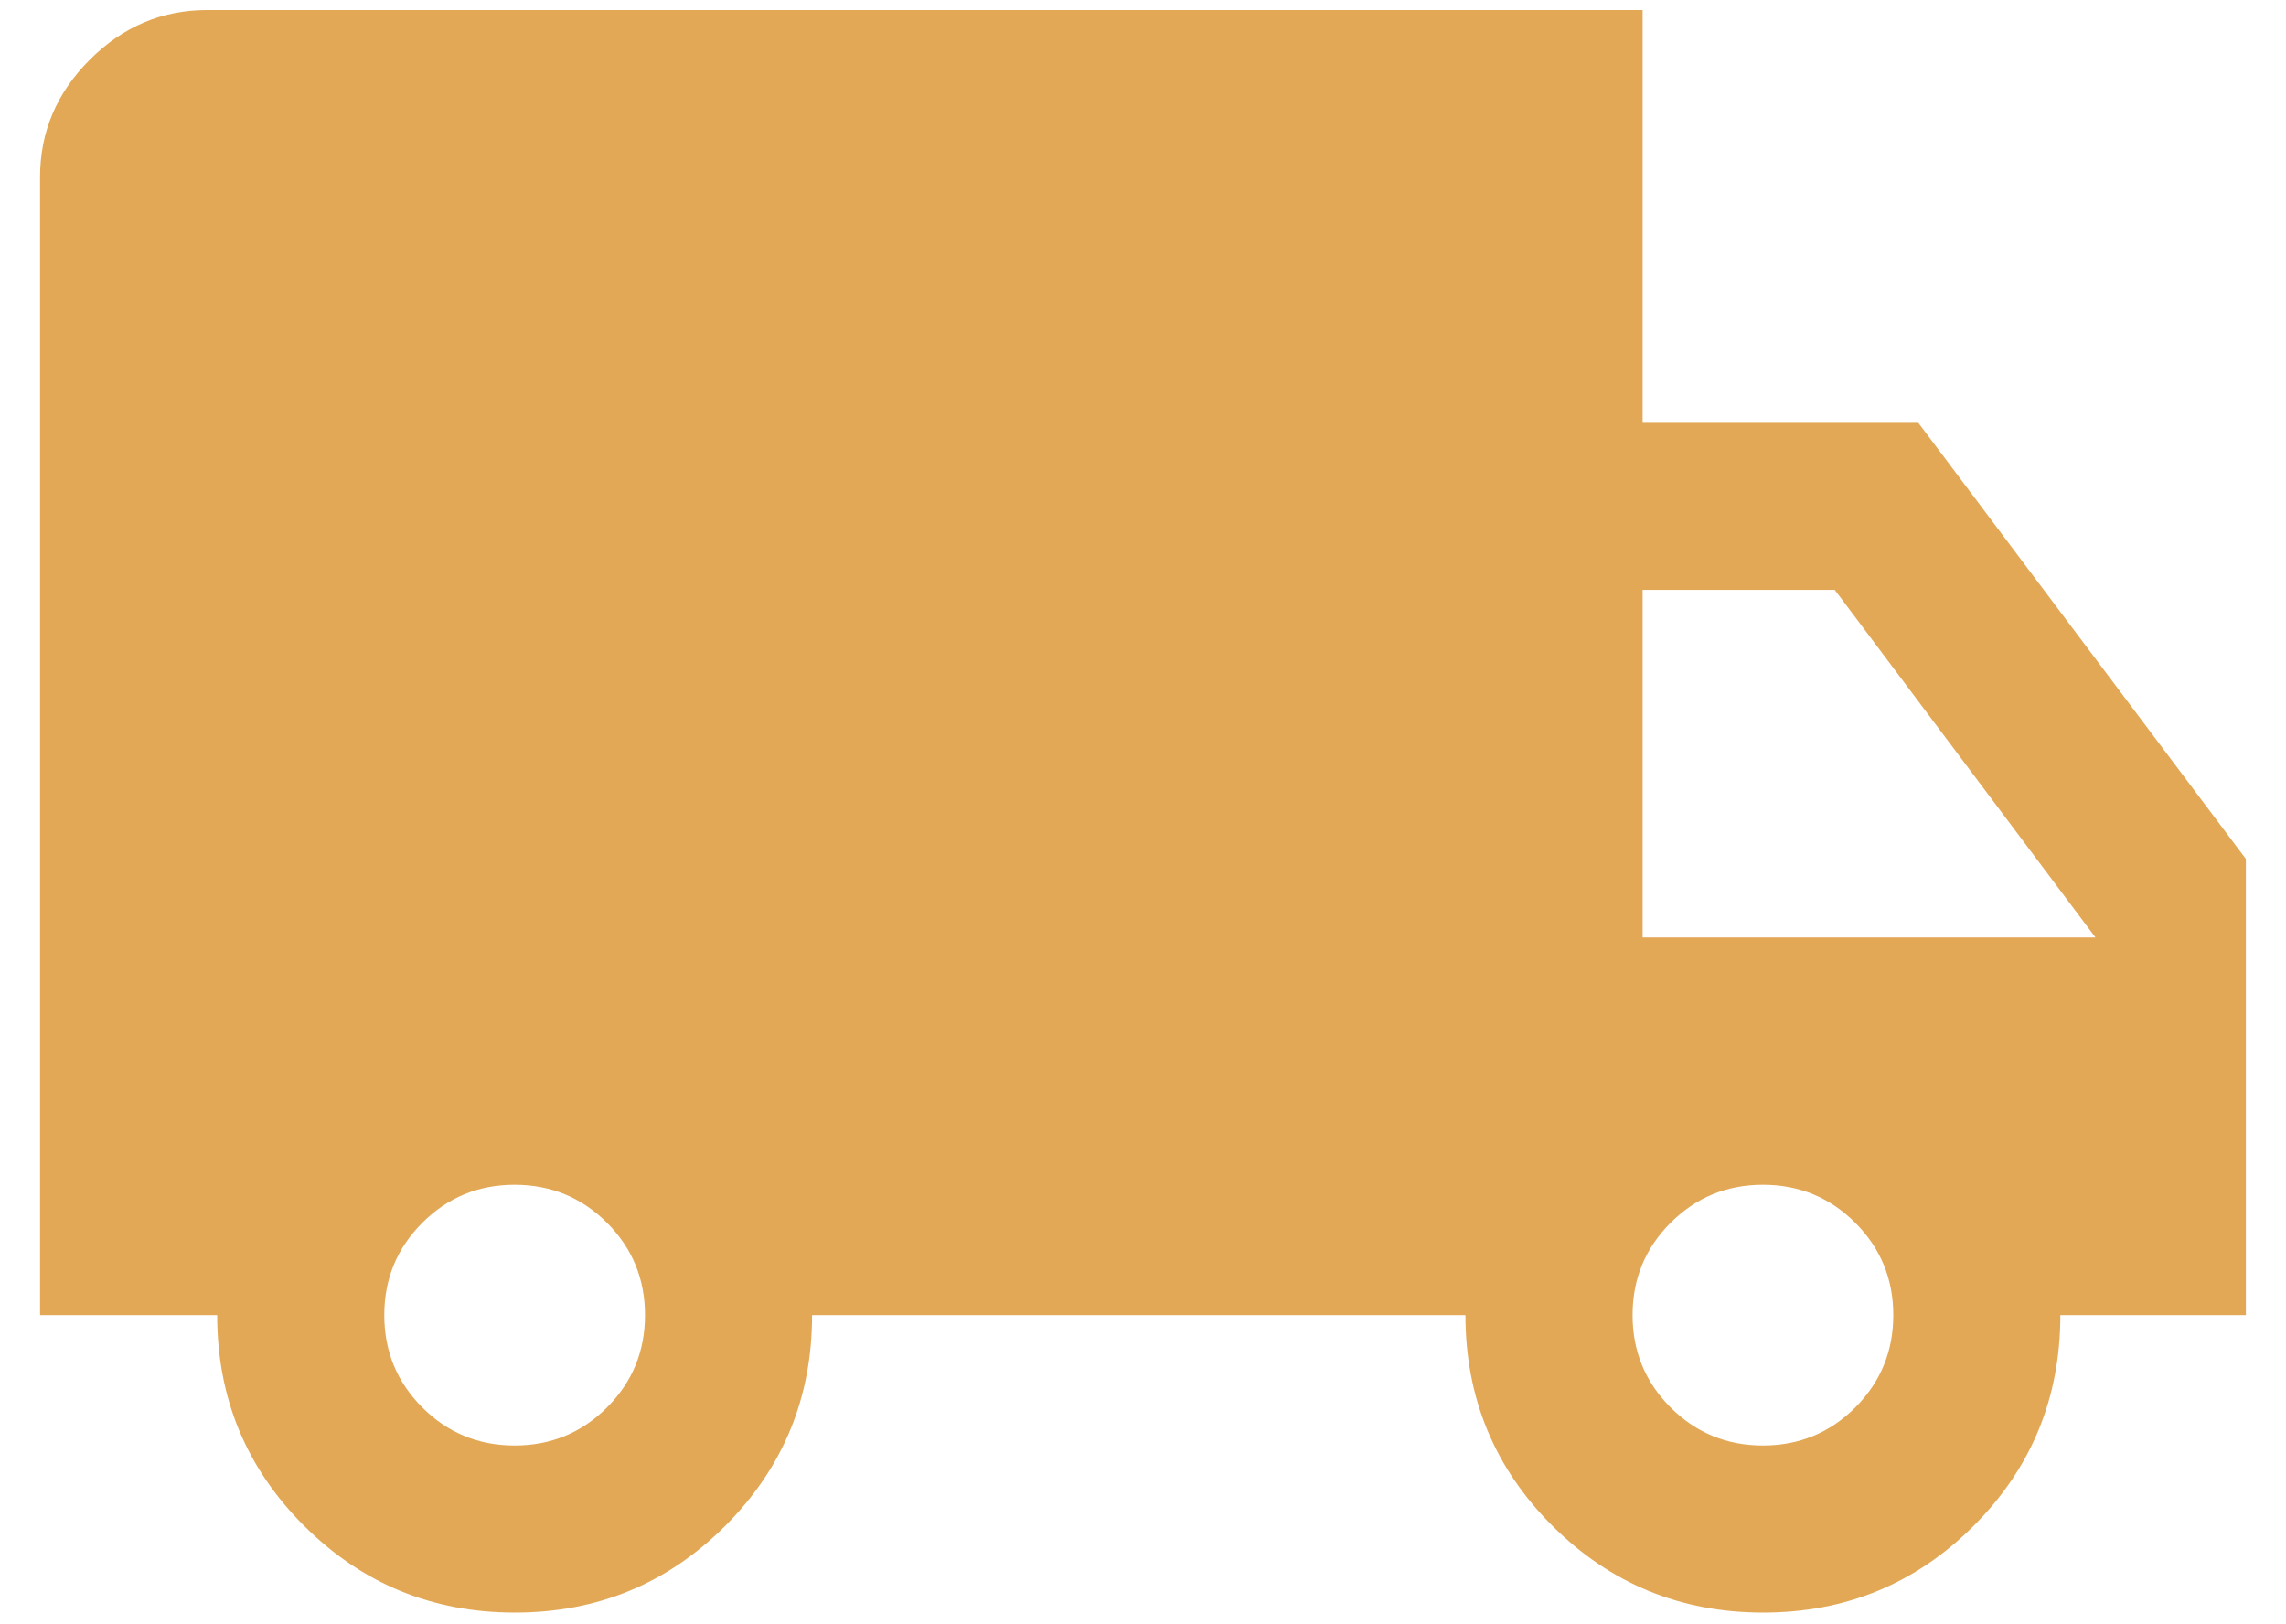 <svg width="38" height="27" viewBox="0 0 38 27" fill="none" xmlns="http://www.w3.org/2000/svg">
<path d="M8.558 26.805C7.186 26.805 6.018 26.325 5.055 25.363C4.092 24.402 3.61 23.234 3.61 21.861H0.666V2.944C0.666 2.194 0.941 1.544 1.492 0.993C2.043 0.442 2.694 0.167 3.444 0.167H27.305V7.028H31.888L37.333 14.278V21.861H34.249C34.249 23.234 33.769 24.402 32.808 25.363C31.847 26.325 30.681 26.805 29.308 26.805C27.936 26.805 26.768 26.325 25.805 25.363C24.842 24.402 24.36 23.234 24.36 21.861H13.499C13.499 23.231 13.019 24.398 12.058 25.361C11.097 26.324 9.931 26.805 8.558 26.805ZM8.555 24.028C9.157 24.028 9.668 23.817 10.09 23.396C10.511 22.974 10.722 22.463 10.722 21.861C10.722 21.259 10.511 20.747 10.09 20.326C9.668 19.905 9.157 19.694 8.555 19.694C7.953 19.694 7.441 19.905 7.02 20.326C6.599 20.747 6.388 21.259 6.388 21.861C6.388 22.463 6.599 22.974 7.02 23.396C7.441 23.817 7.953 24.028 8.555 24.028ZM29.305 24.028C29.907 24.028 30.418 23.817 30.84 23.396C31.261 22.974 31.472 22.463 31.472 21.861C31.472 21.259 31.261 20.747 30.84 20.326C30.418 19.905 29.907 19.694 29.305 19.694C28.703 19.694 28.192 19.905 27.77 20.326C27.349 20.747 27.138 21.259 27.138 21.861C27.138 22.463 27.349 22.974 27.77 23.396C28.192 23.817 28.703 24.028 29.305 24.028ZM27.305 15.583H34.833L30.499 9.805H27.305V15.583Z" fill="#E2A856"/>
</svg>
